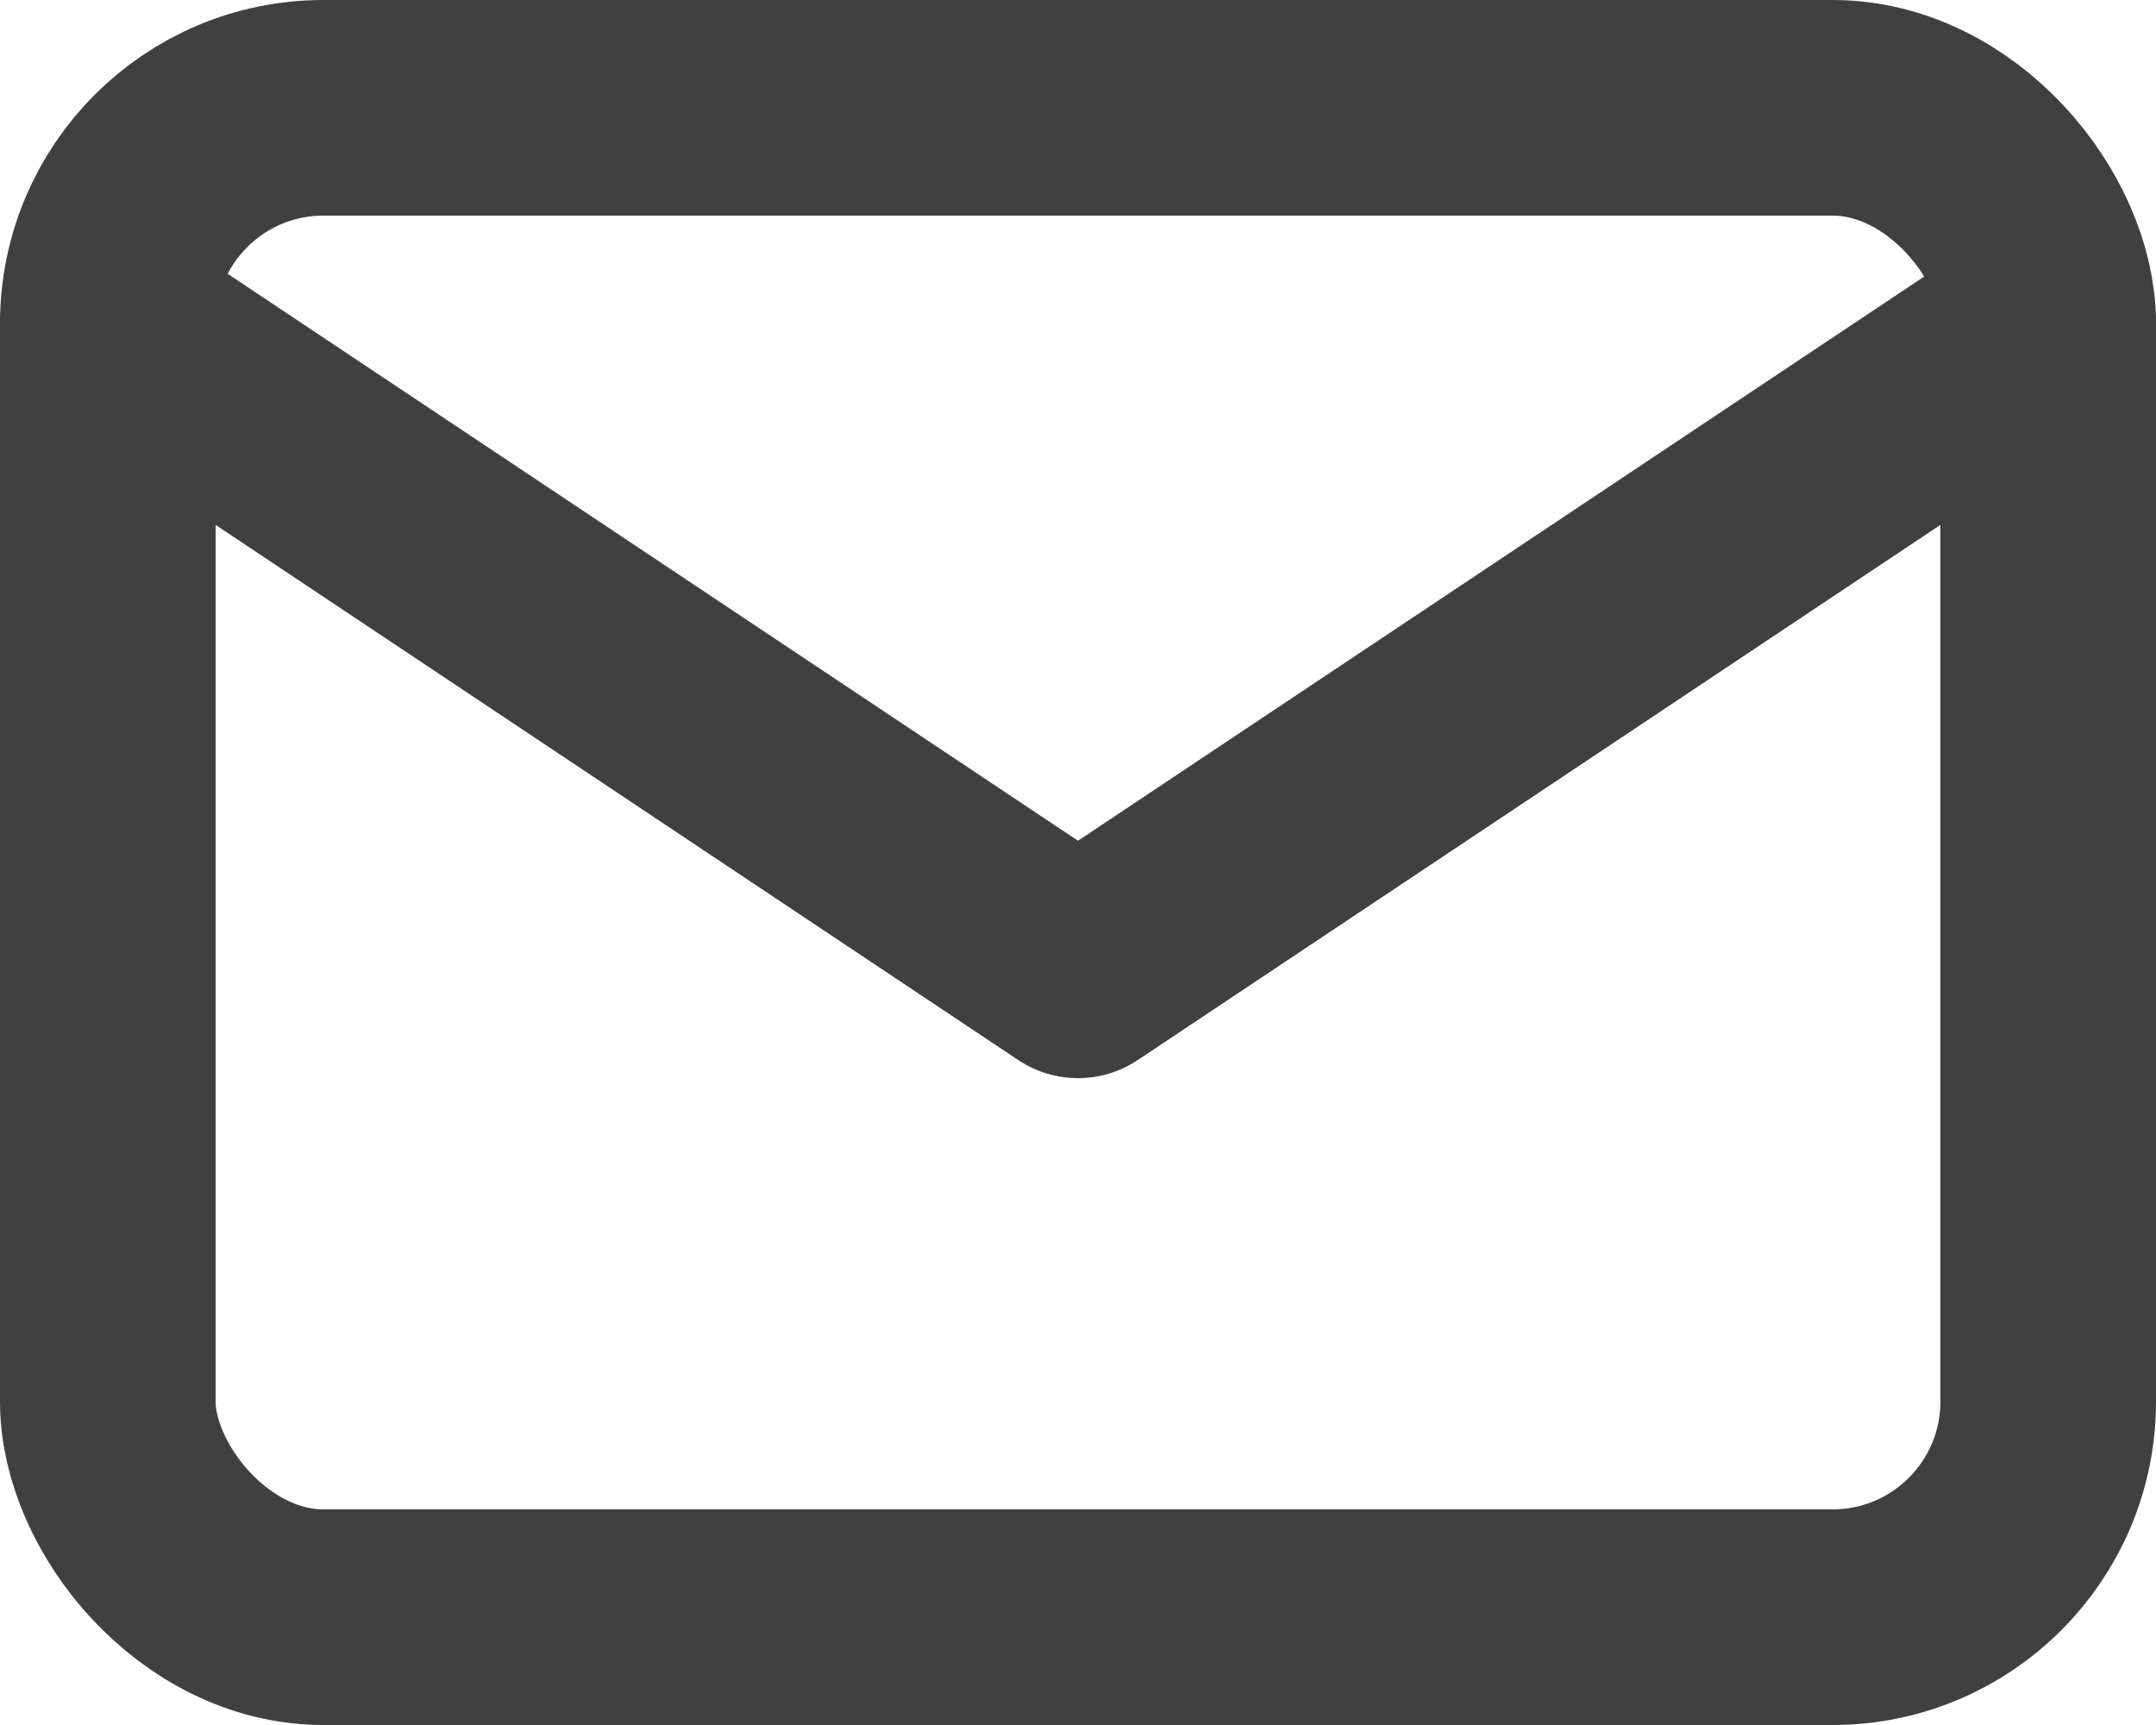 <svg width="20" height="16" viewBox="0 0 20 16" fill="none" xmlns="http://www.w3.org/2000/svg">
<rect x="1" y="1" width="18" height="14" rx="2" stroke="#404040" stroke-width="2" stroke-linecap="round" stroke-linejoin="round"/>
<path d="M1 3L10 9L19 3" stroke="#404040" stroke-width="2" stroke-linecap="round" stroke-linejoin="round"/>
</svg>
